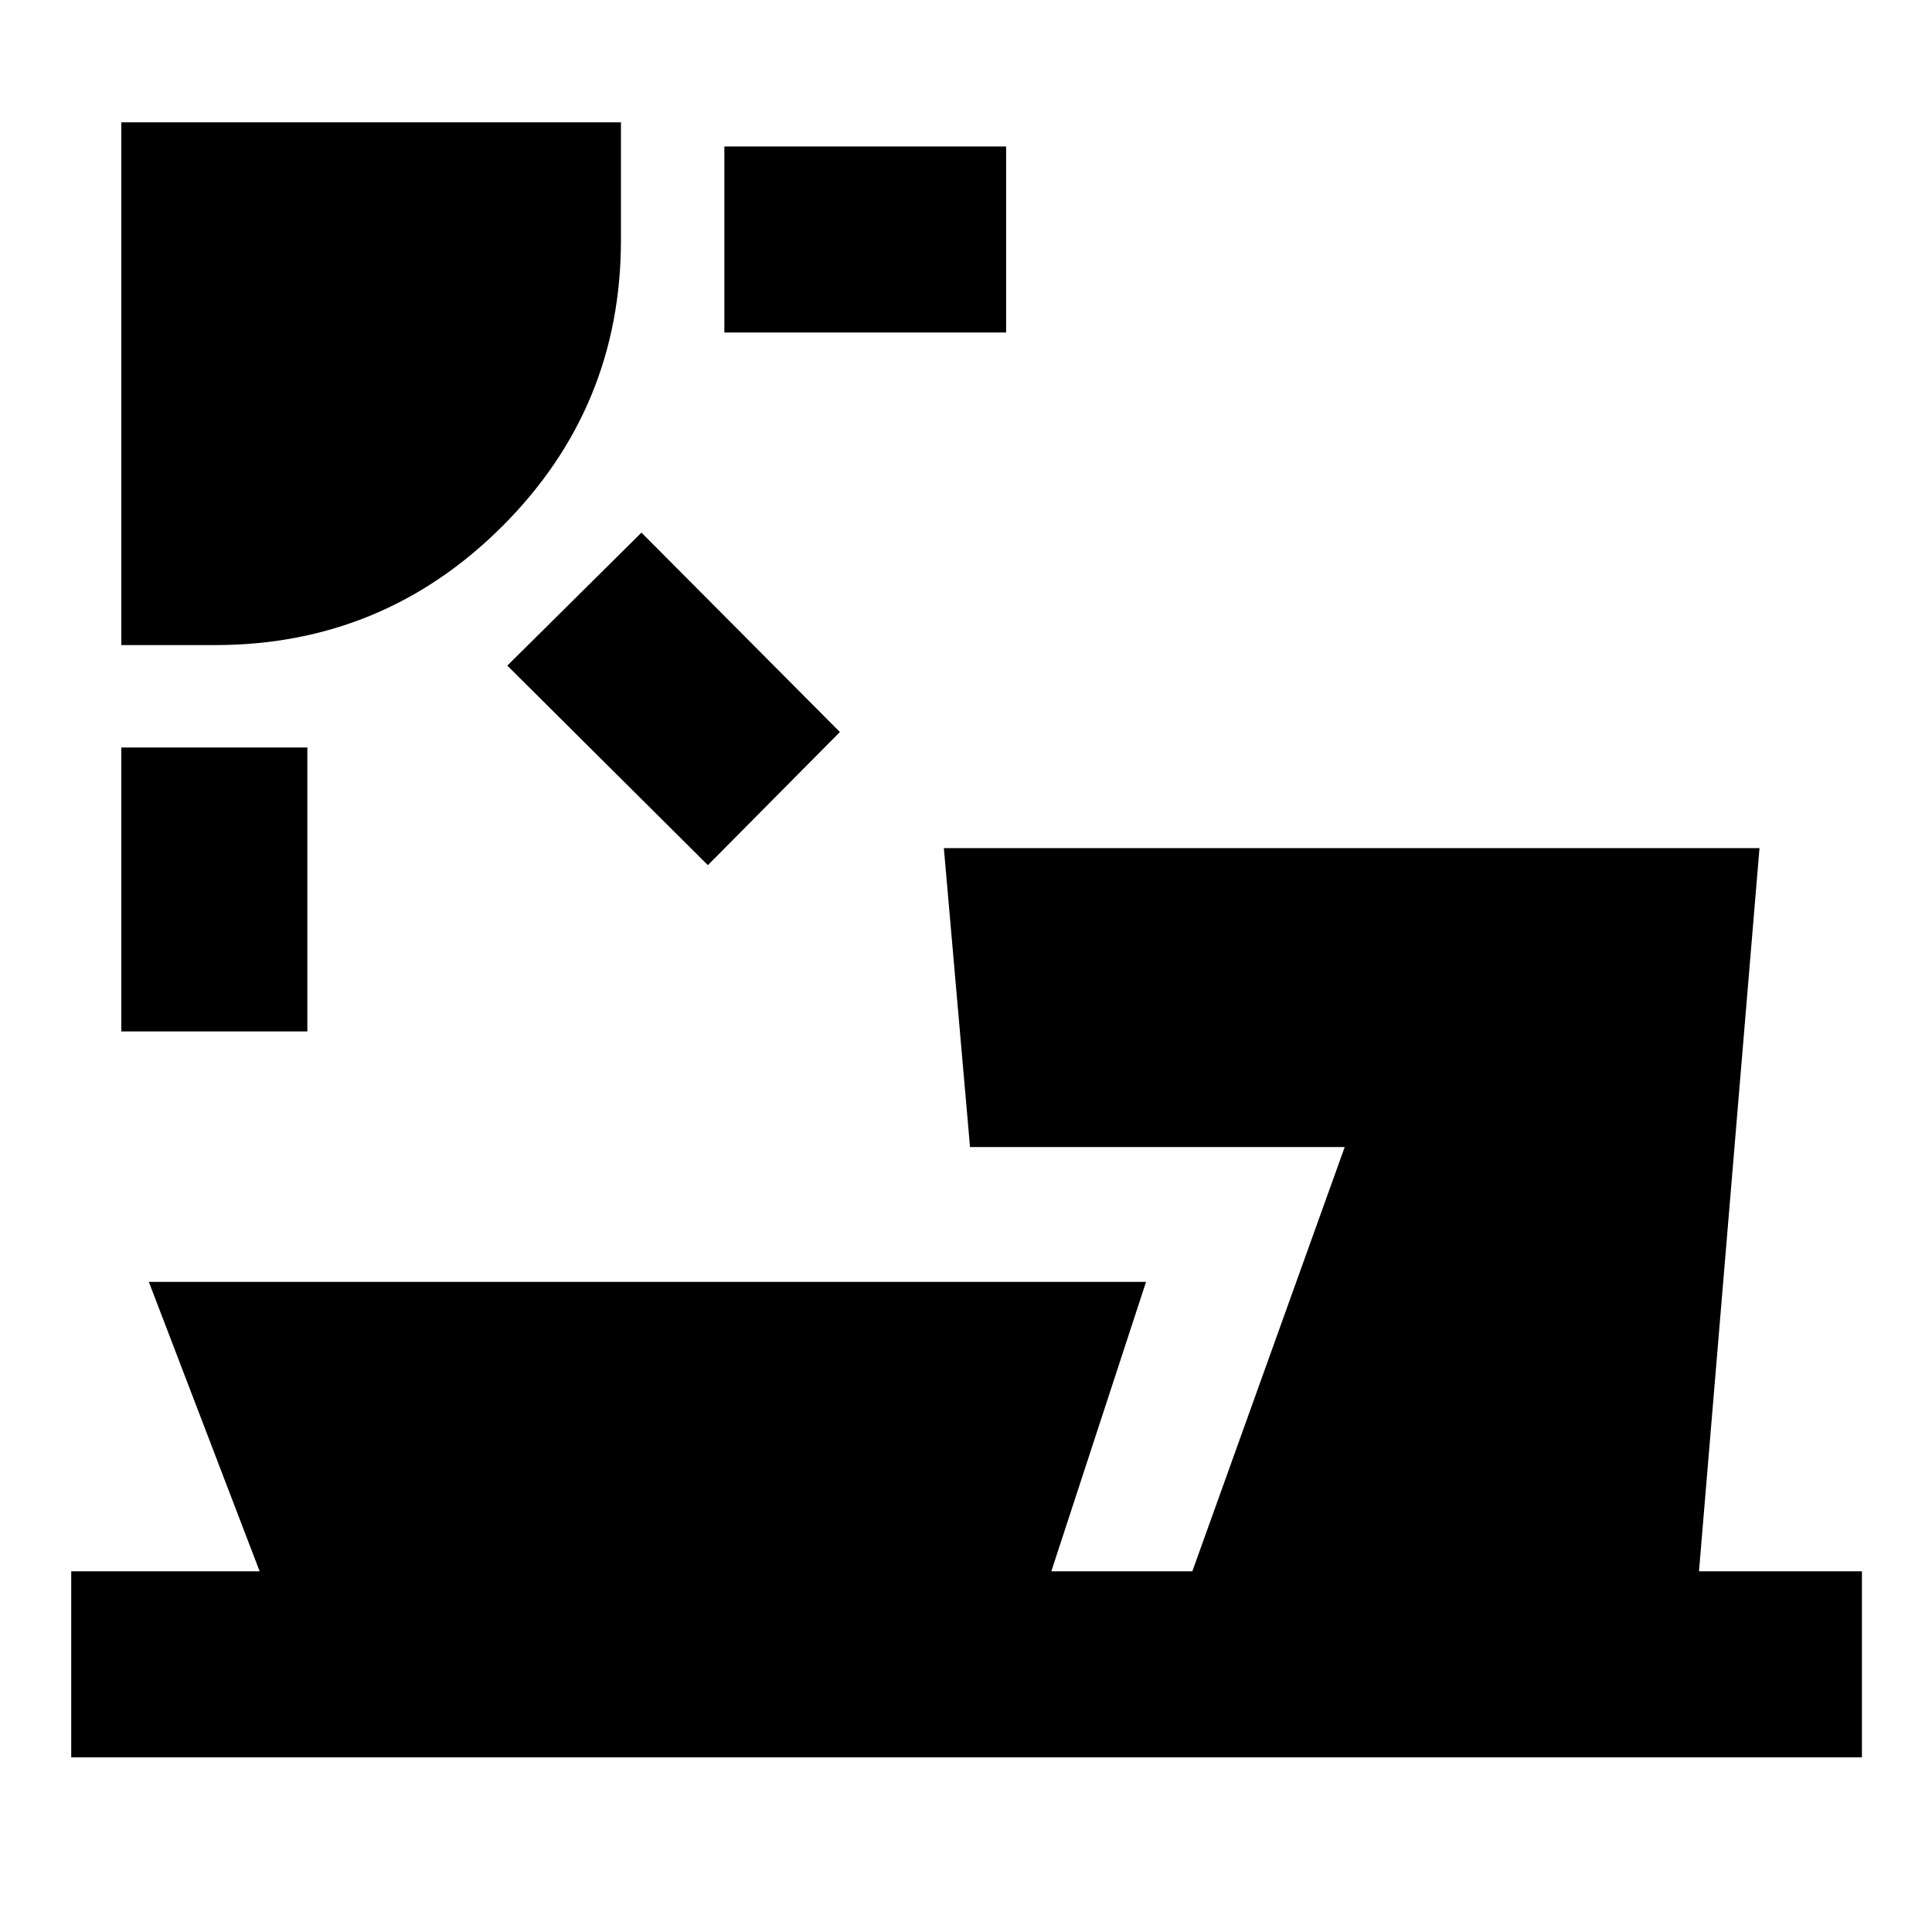 <svg xmlns="http://www.w3.org/2000/svg" height="20" viewBox="0 -960 960 960" width="20"><path d="M60.28-447.5v-141.07h92.44v141.07H60.28Zm291.46-82.61-99.66-99.15 66.66-66.09 98.59 99.09-65.59 66.15ZM60.28-639.46v-259.76h248.26v58.5q0 83.41-59.07 142.34-59.07 58.92-142.69 58.92h-46.5Zm299.65-155.32v-92.44h140v92.44h-140Zm-324.54 708v-92.44h93.63L73.96-323.04h495.5l-47.07 143.82h70.07l75.72-210.82H482l-13-148.53h405.28l-30.06 359.35h80.96v92.44H35.39Z"/></svg>